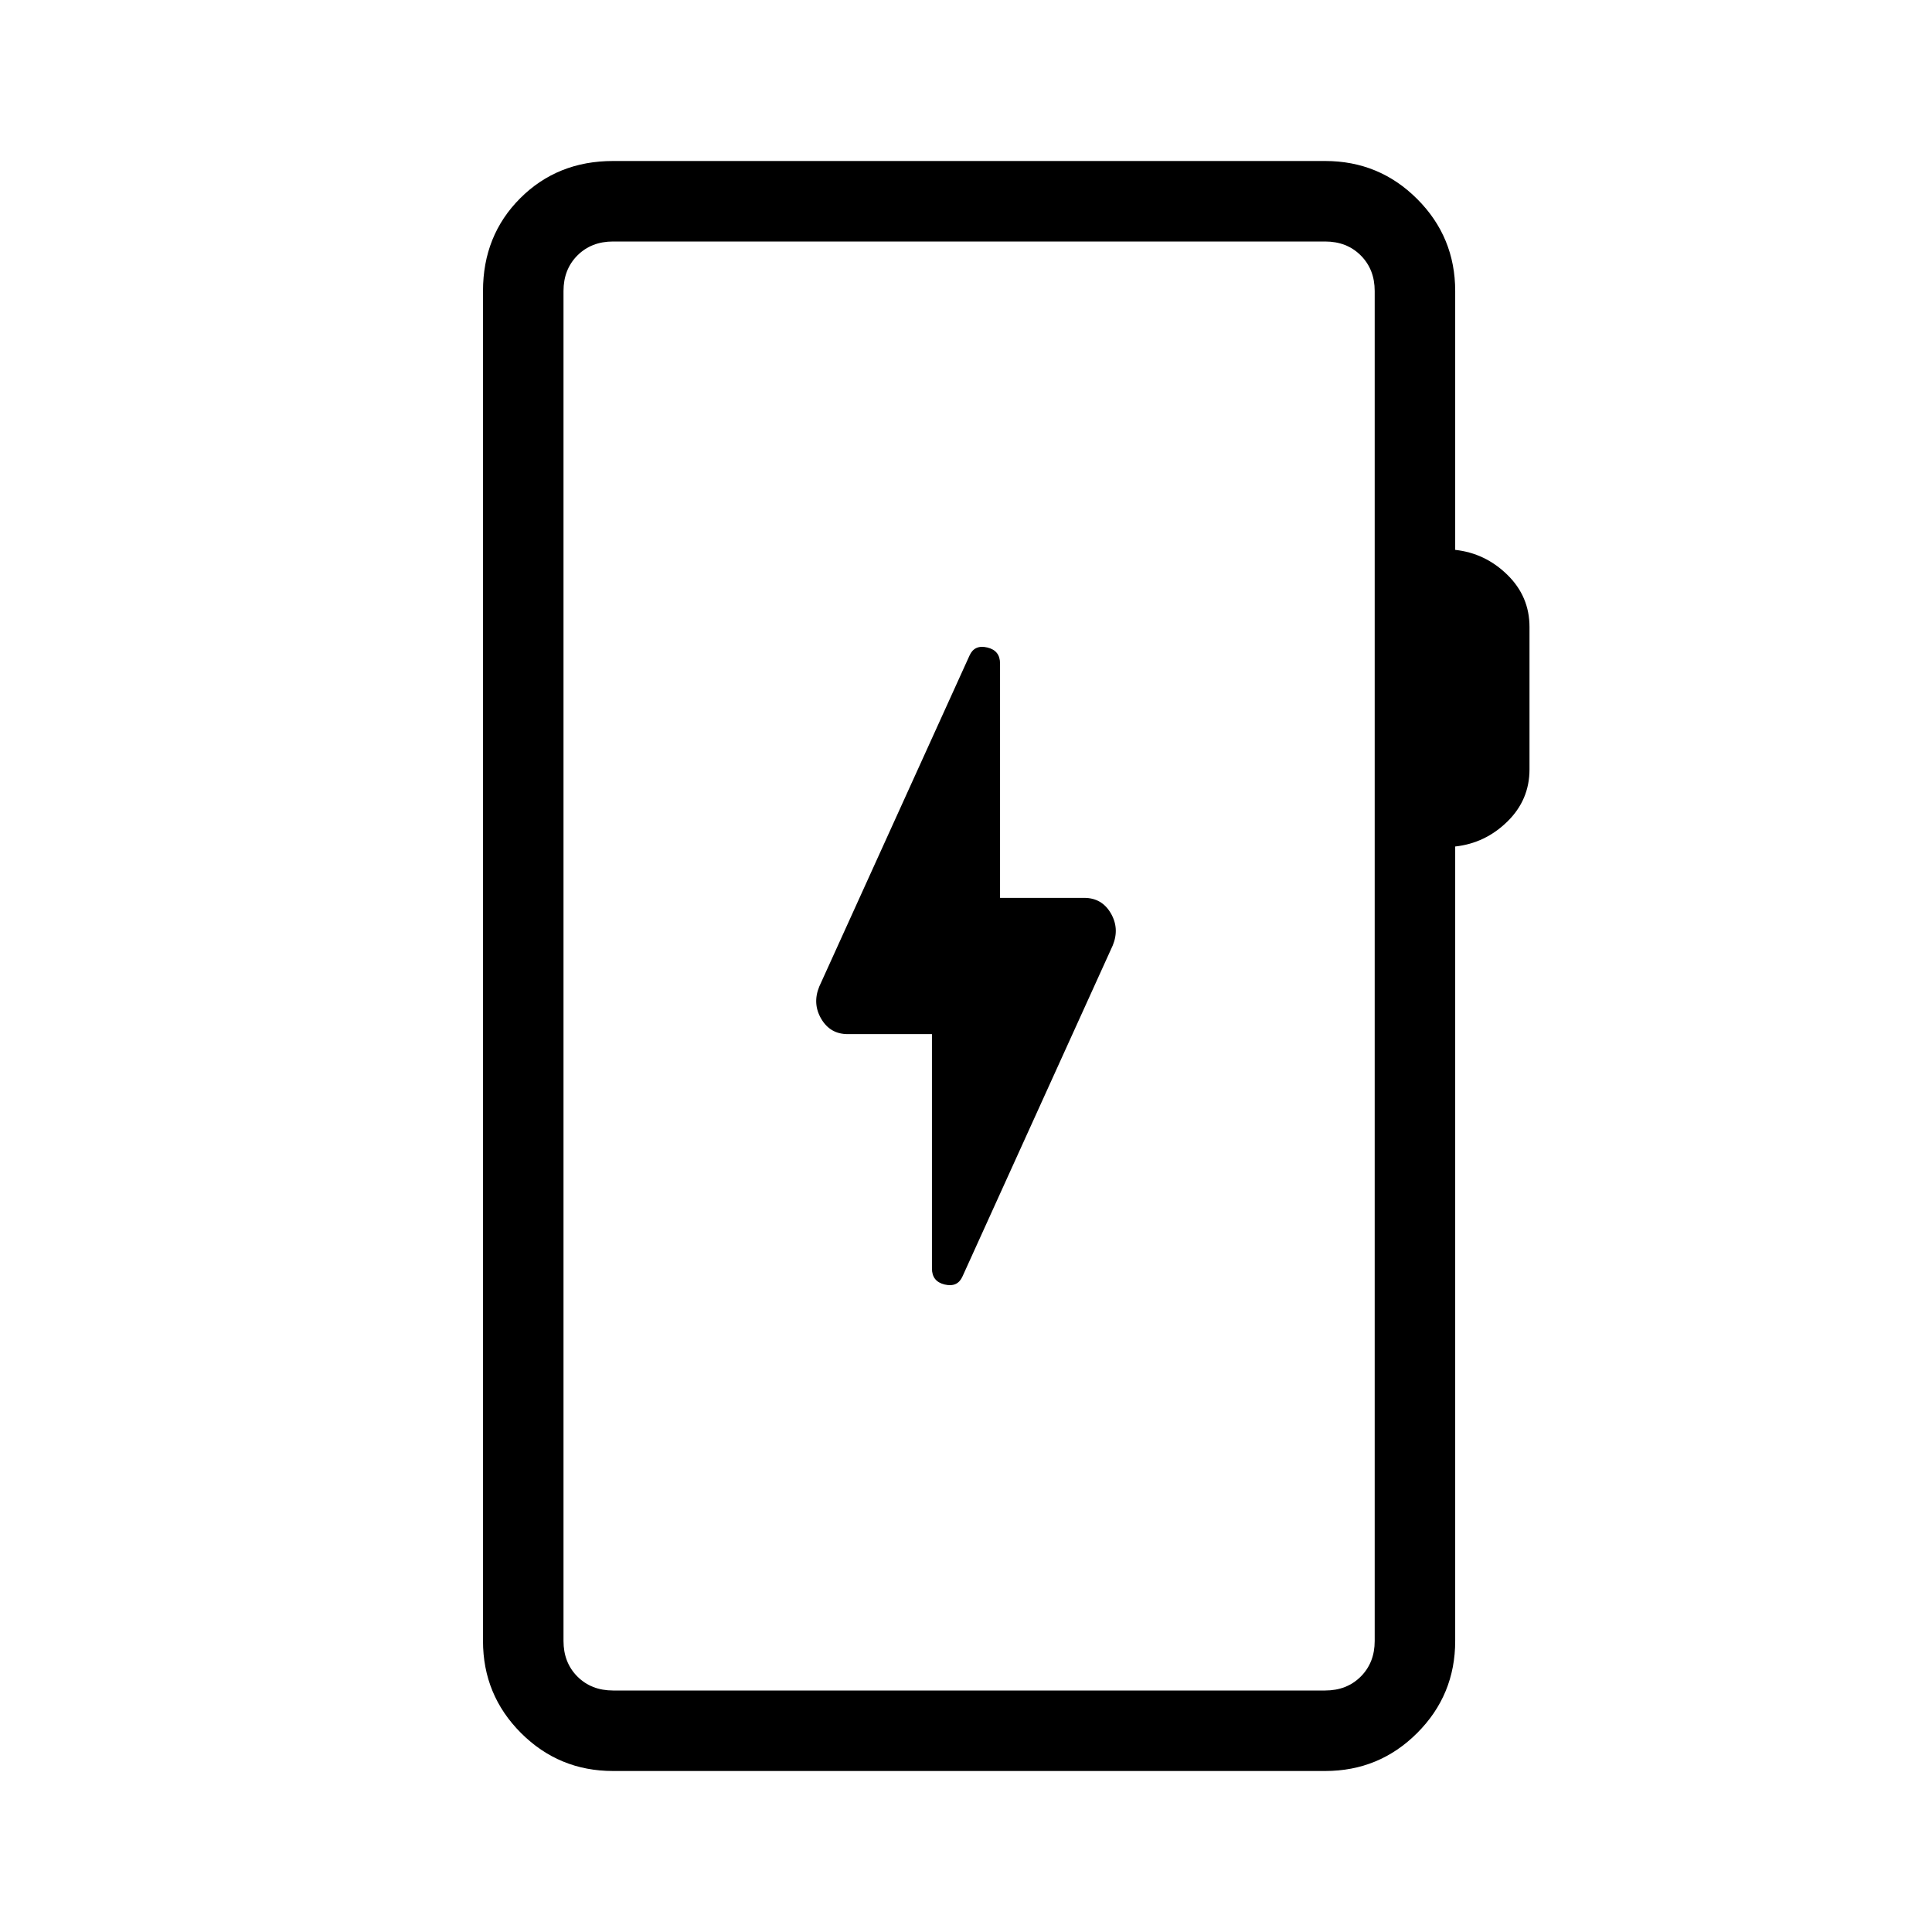 <svg xmlns="http://www.w3.org/2000/svg" height="24" viewBox="0 -960 960 960" width="24"><path d="M304.62-80q-26.85 0-45.74-18.88Q240-117.77 240-144.62v-670.76q0-27.62 18.5-46.12Q277-880 304.62-880h353.84q26.85 0 45.73 18.88 18.89 18.89 18.89 45.74v128.61Q738-685.15 749-674.38q11 10.76 11 25.92v70.77q0 15.15-11 25.92-11 10.77-25.92 12.39v394.76q0 26.85-18.89 45.74Q685.31-80 658.46-80H304.62Zm0-40h353.84q10.77 0 17.69-6.92 6.93-6.93 6.93-17.7v-670.76q0-10.77-6.93-17.7-6.92-6.92-17.69-6.92H304.62q-10.77 0-17.7 6.92-6.92 6.93-6.92 17.7v670.76q0 10.77 6.92 17.7 6.93 6.92 17.7 6.92ZM280-120v-720 720Zm183.08-326.15v116.46q0 6.46 6.34 7.96 6.35 1.5 8.81-3.96l74.69-164.54q3.46-8.46-1-16.04-4.46-7.58-13.15-7.58h-41.85v-116.46q0-6.46-6.34-7.96-6.35-1.5-8.81 3.96l-74.69 164.54q-3.46 8.46 1 16.04 4.46 7.58 13.15 7.58h41.85Z"/></svg>